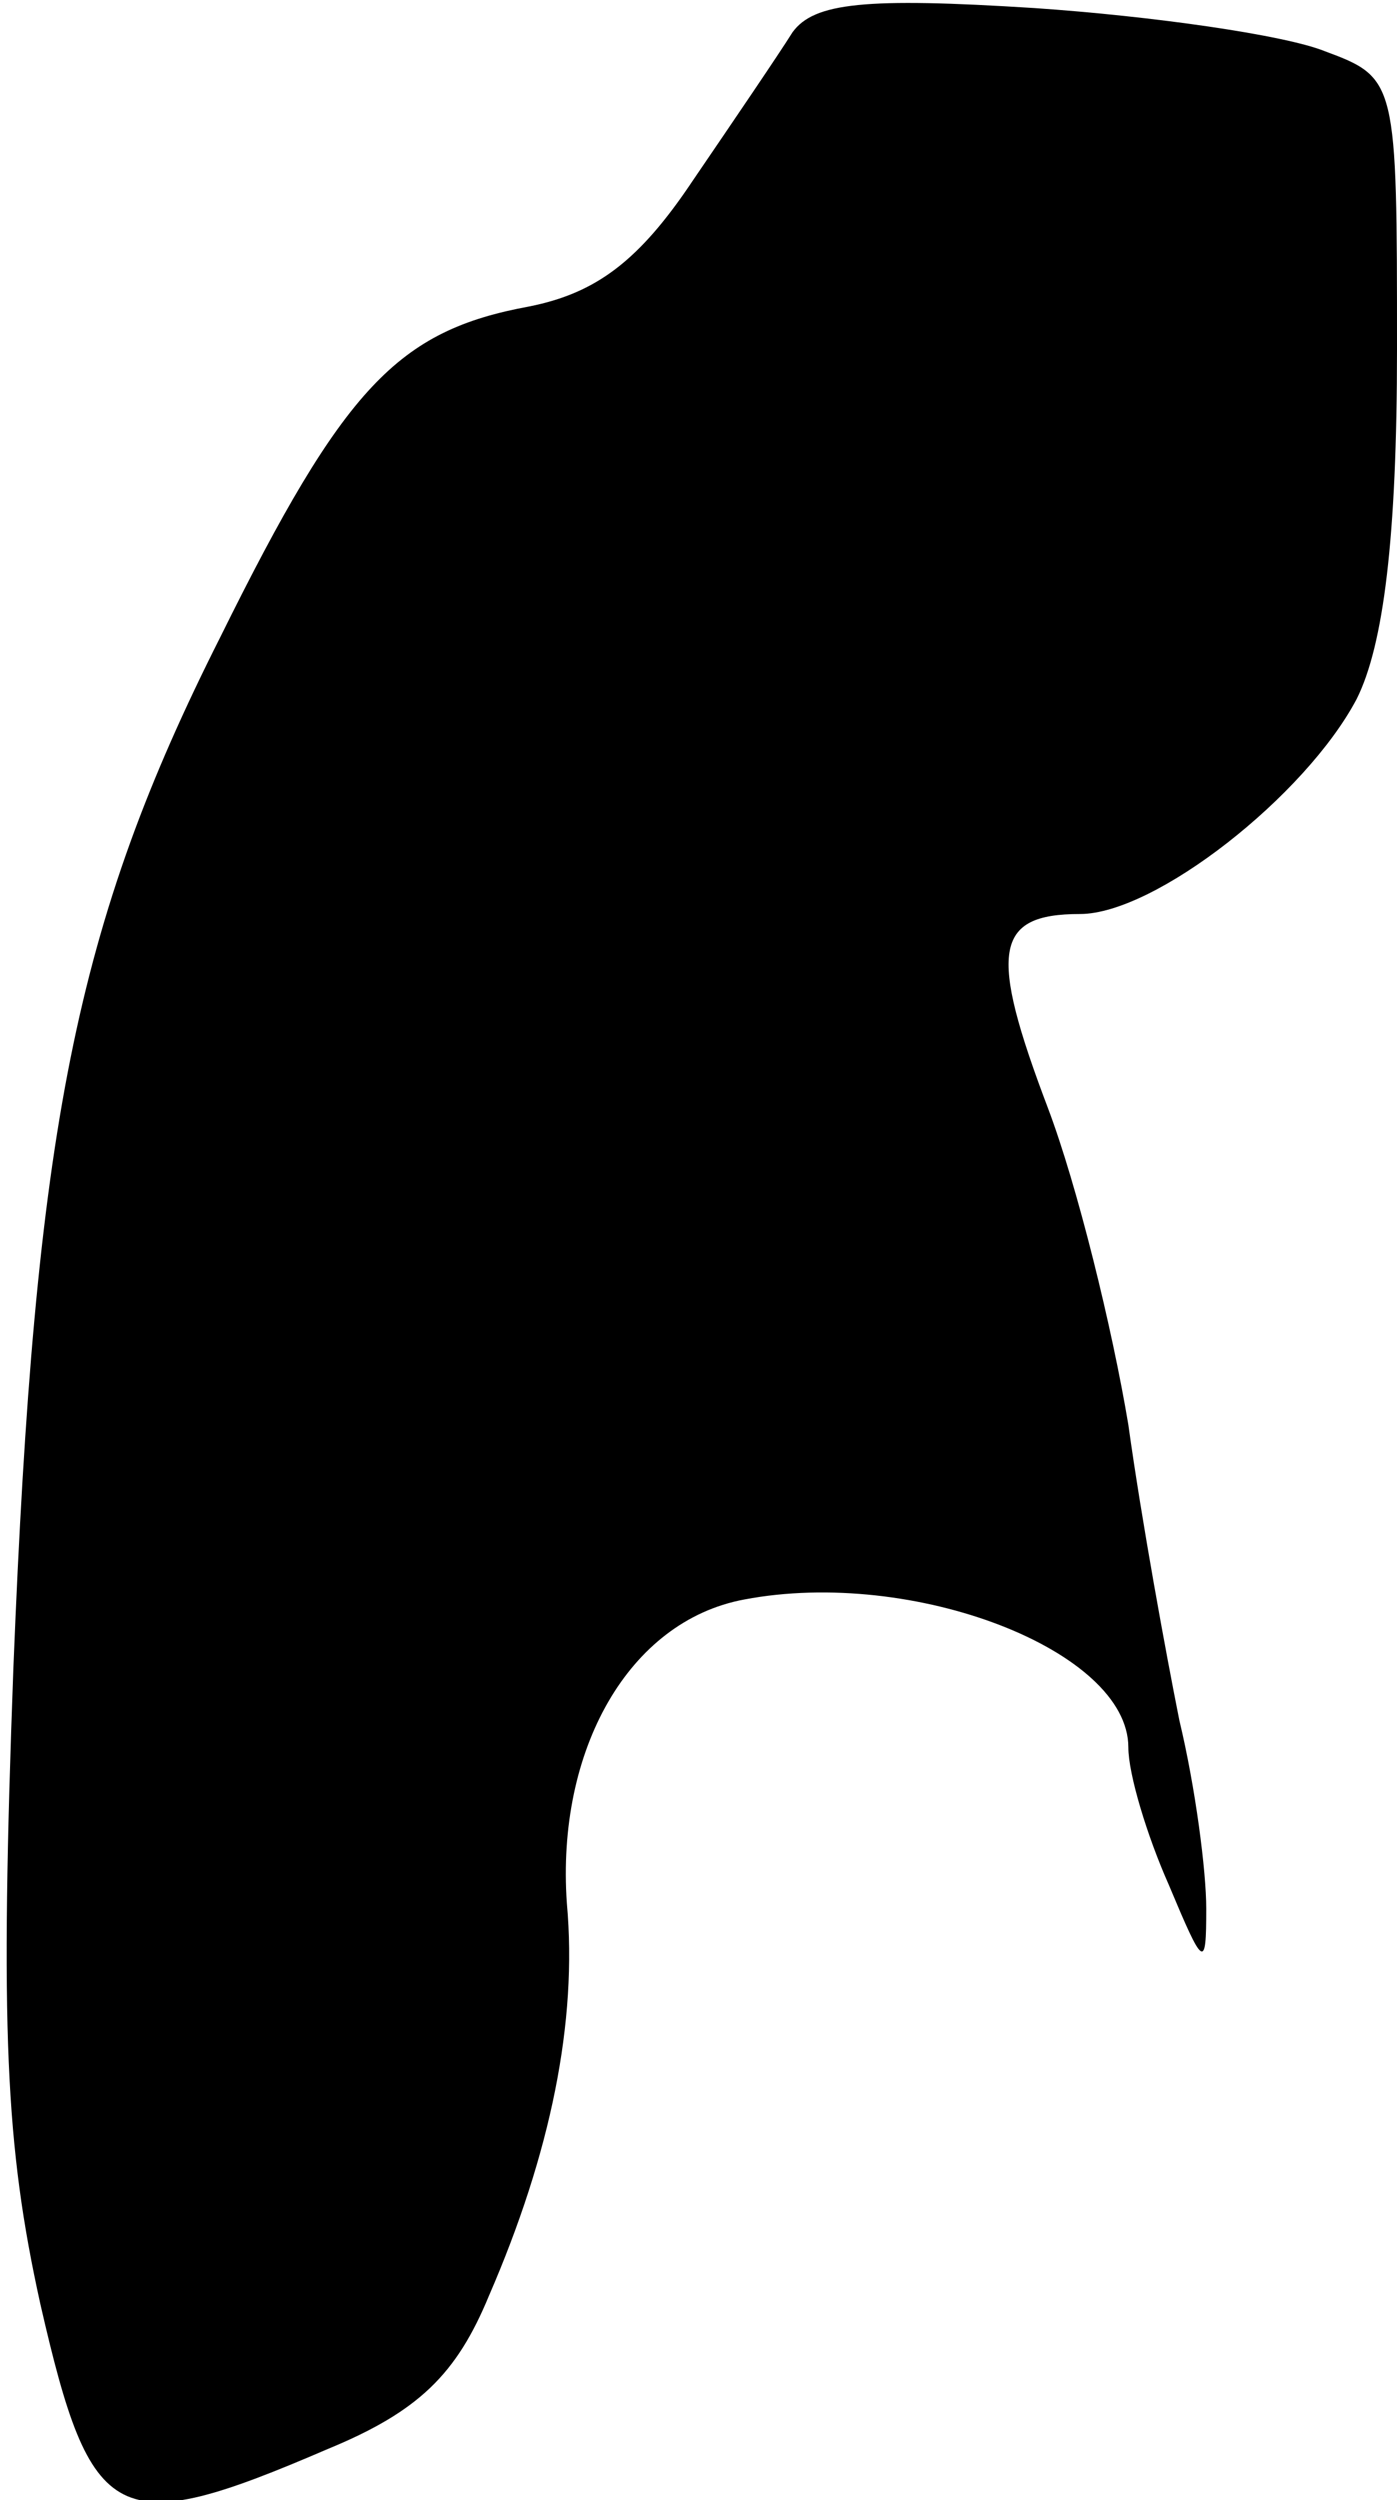 <?xml version="1.0" standalone="no"?>
<!DOCTYPE svg PUBLIC "-//W3C//DTD SVG 20010904//EN"
 "http://www.w3.org/TR/2001/REC-SVG-20010904/DTD/svg10.dtd">
<svg version="1.0" xmlns="http://www.w3.org/2000/svg"
 width="52pt" height="93pt" viewBox="0 0 52 93"
 preserveAspectRatio="xMidYMid meet">
<g transform="translate(0,93) scale(0.1,-0.1)"
fill="#000000" stroke="none">
<path fill="#000000" stroke="none" d="M295 918 c-5 -8 -22 -33 -37 -55 -20
-30 -36 -42 -61 -47 -49 -9 -69 -30 -115 -123 -54 -107 -69 -183 -77 -383 -5
-135 -3 -178 10 -237 19 -83 28 -88 107 -54 34 14 48 28 60 57 23 53 33 102
29 146 -4 57 23 105 66 113 63 12 143 -19 143 -55 0 -10 7 -33 15 -51 13 -31
14 -32 14 -9 0 14 -4 45 -10 70 -5 25 -14 74 -19 110 -6 36 -19 89 -30 118
-22 58 -20 72 12 72 28 0 84 44 103 80 10 20 15 60 15 130 0 100 0 101 -27
111 -15 6 -64 13 -108 16 -63 4 -82 2 -90 -9z"/>
</g>
</svg>
